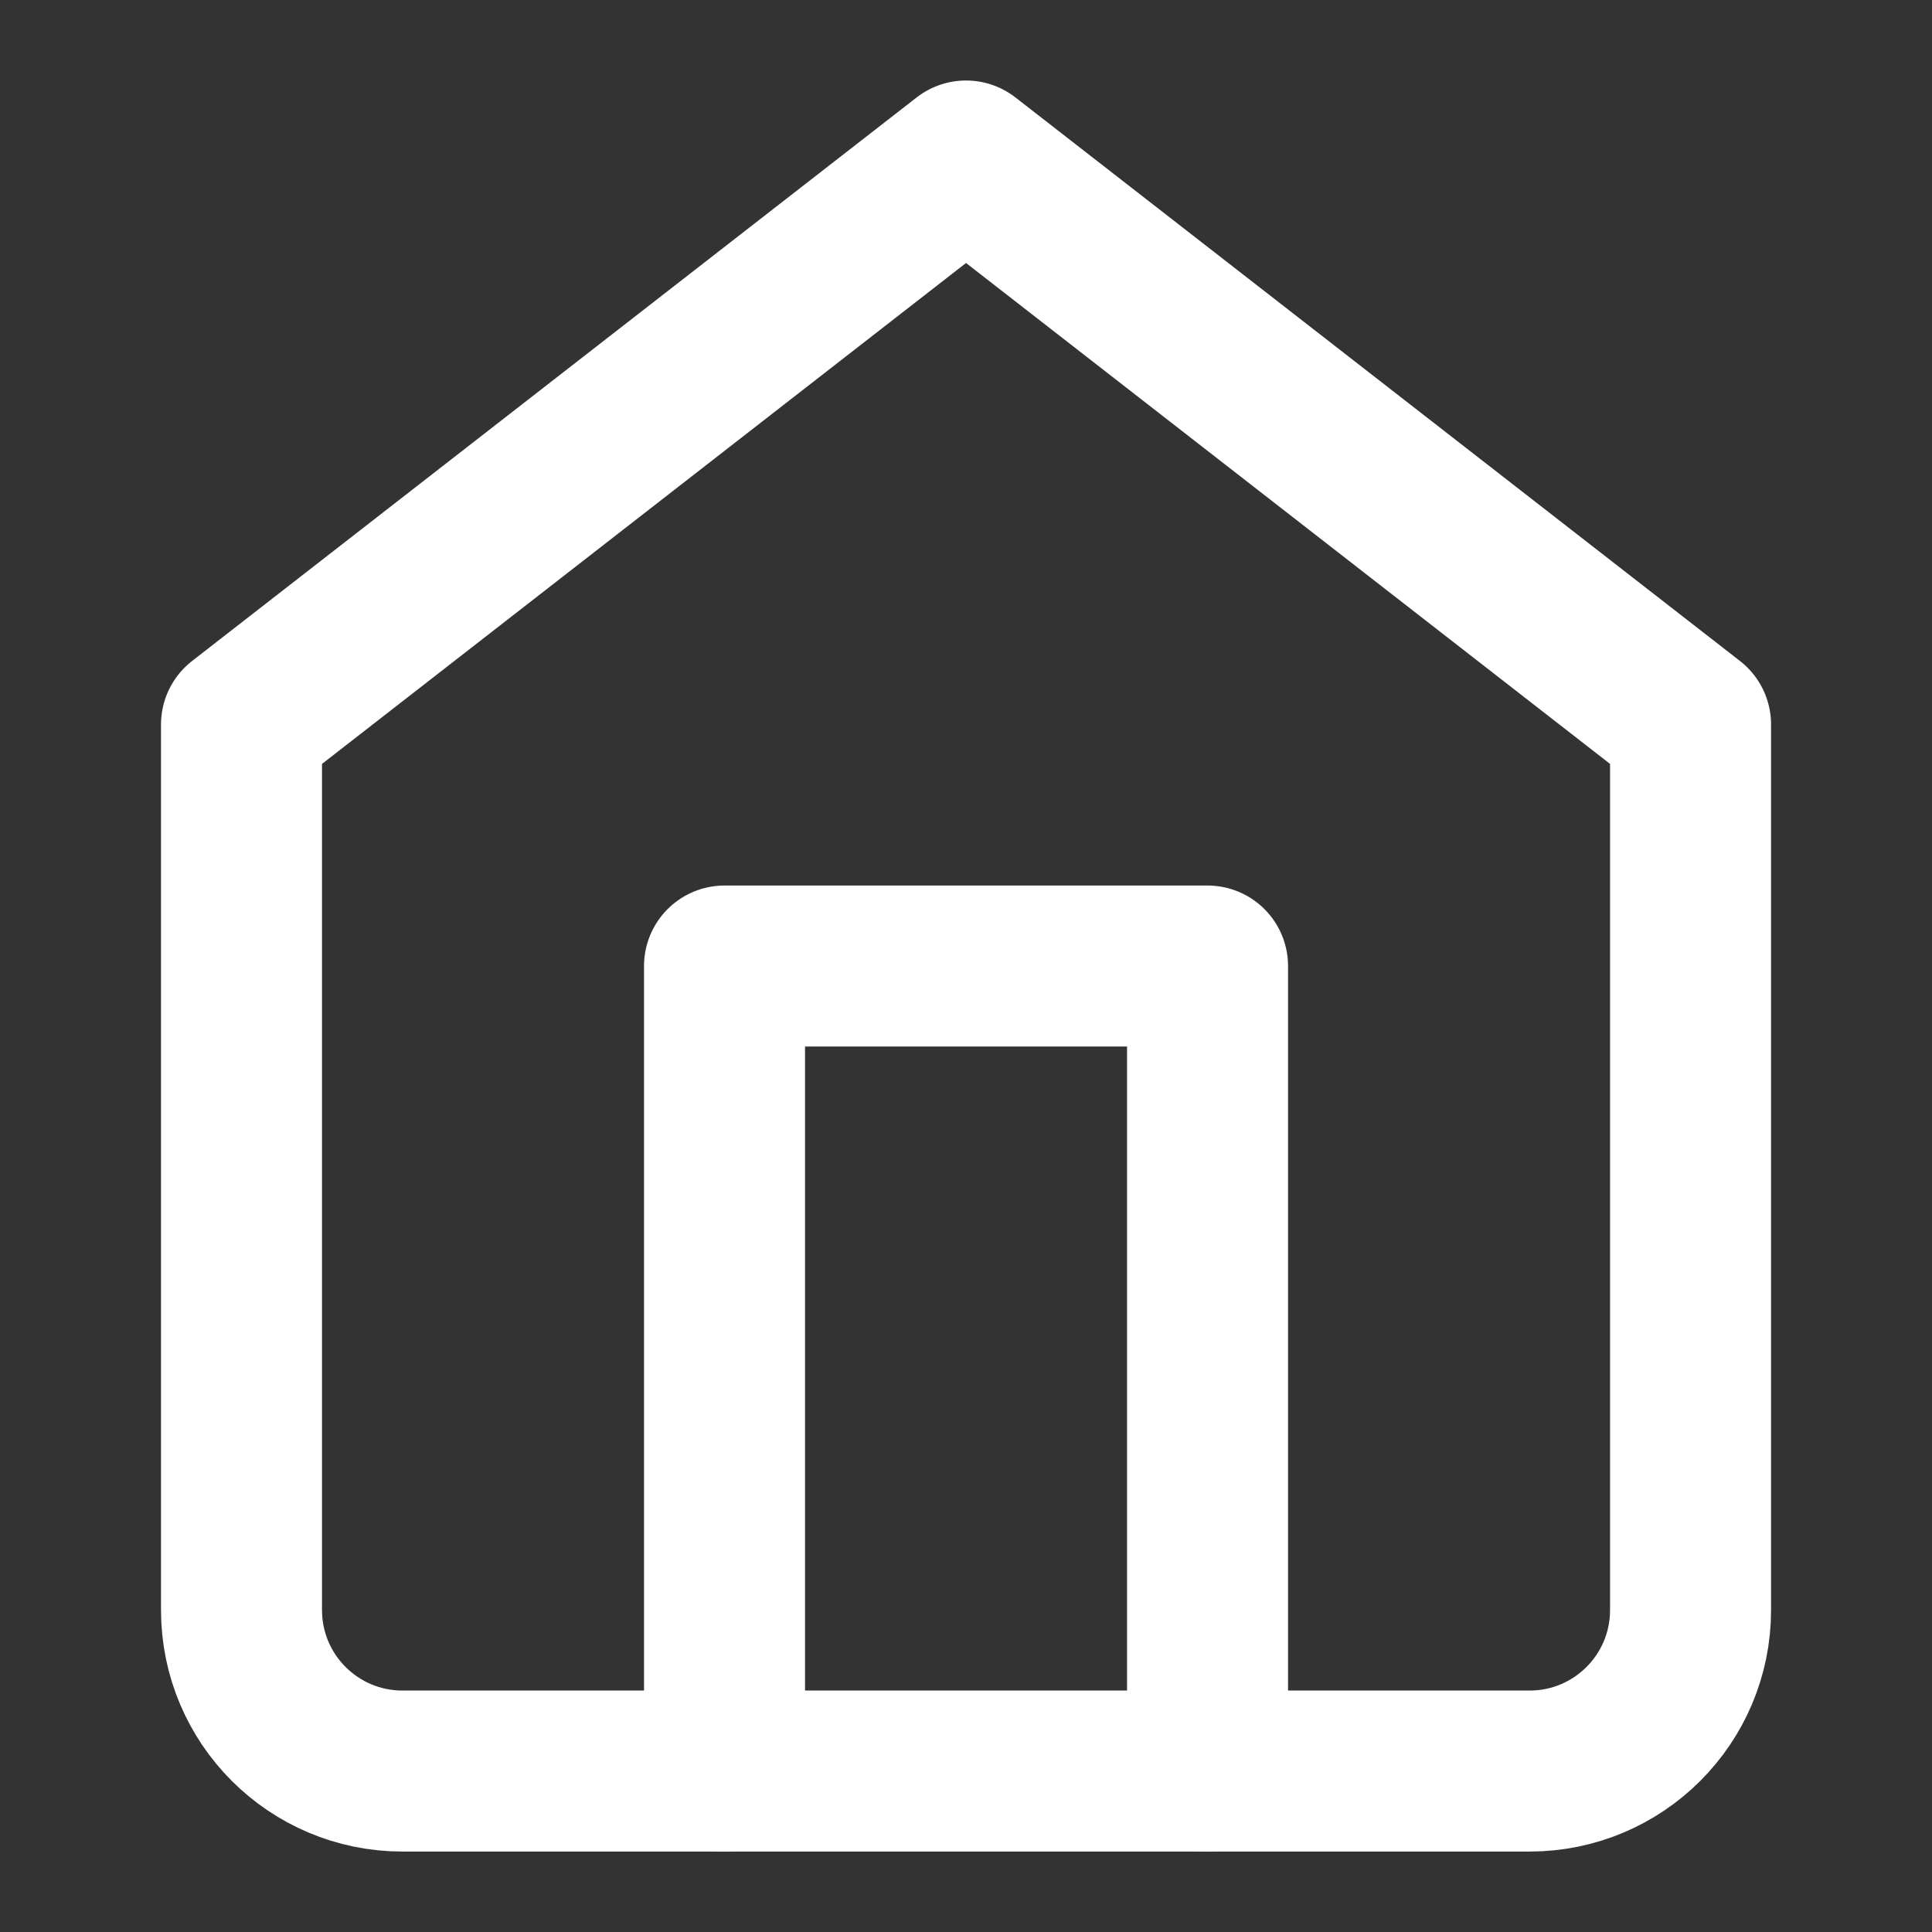 <svg version="1.1" xmlns="http://www.w3.org/2000/svg" xmlns:xlink="http://www.w3.org/1999/xlink" width="24" height="24" viewBox="0,0,256,256"><rect x="0" y="0" width="256" height="256" fill="#333333" stroke="none"/><g fill="none" fill-rule="nonzero" stroke="#ffffff" stroke-width="2" stroke-linecap="round" stroke-linejoin="round" stroke-miterlimit="10" stroke-dasharray="" stroke-dashoffset="0" font-family="none" font-weight="none" font-size="none" text-anchor="none" style="mix-blend-mode: normal"><g transform="scale(10.667,10.667)"><path d="M3,9l9,-7l9,7v11c0,1.105 -0.895,2 -2,2h-14c-1.105,0 -2,-0.895 -2,-2z"></path><path d="M9,22v-10h6v10"></path></g></g></svg>